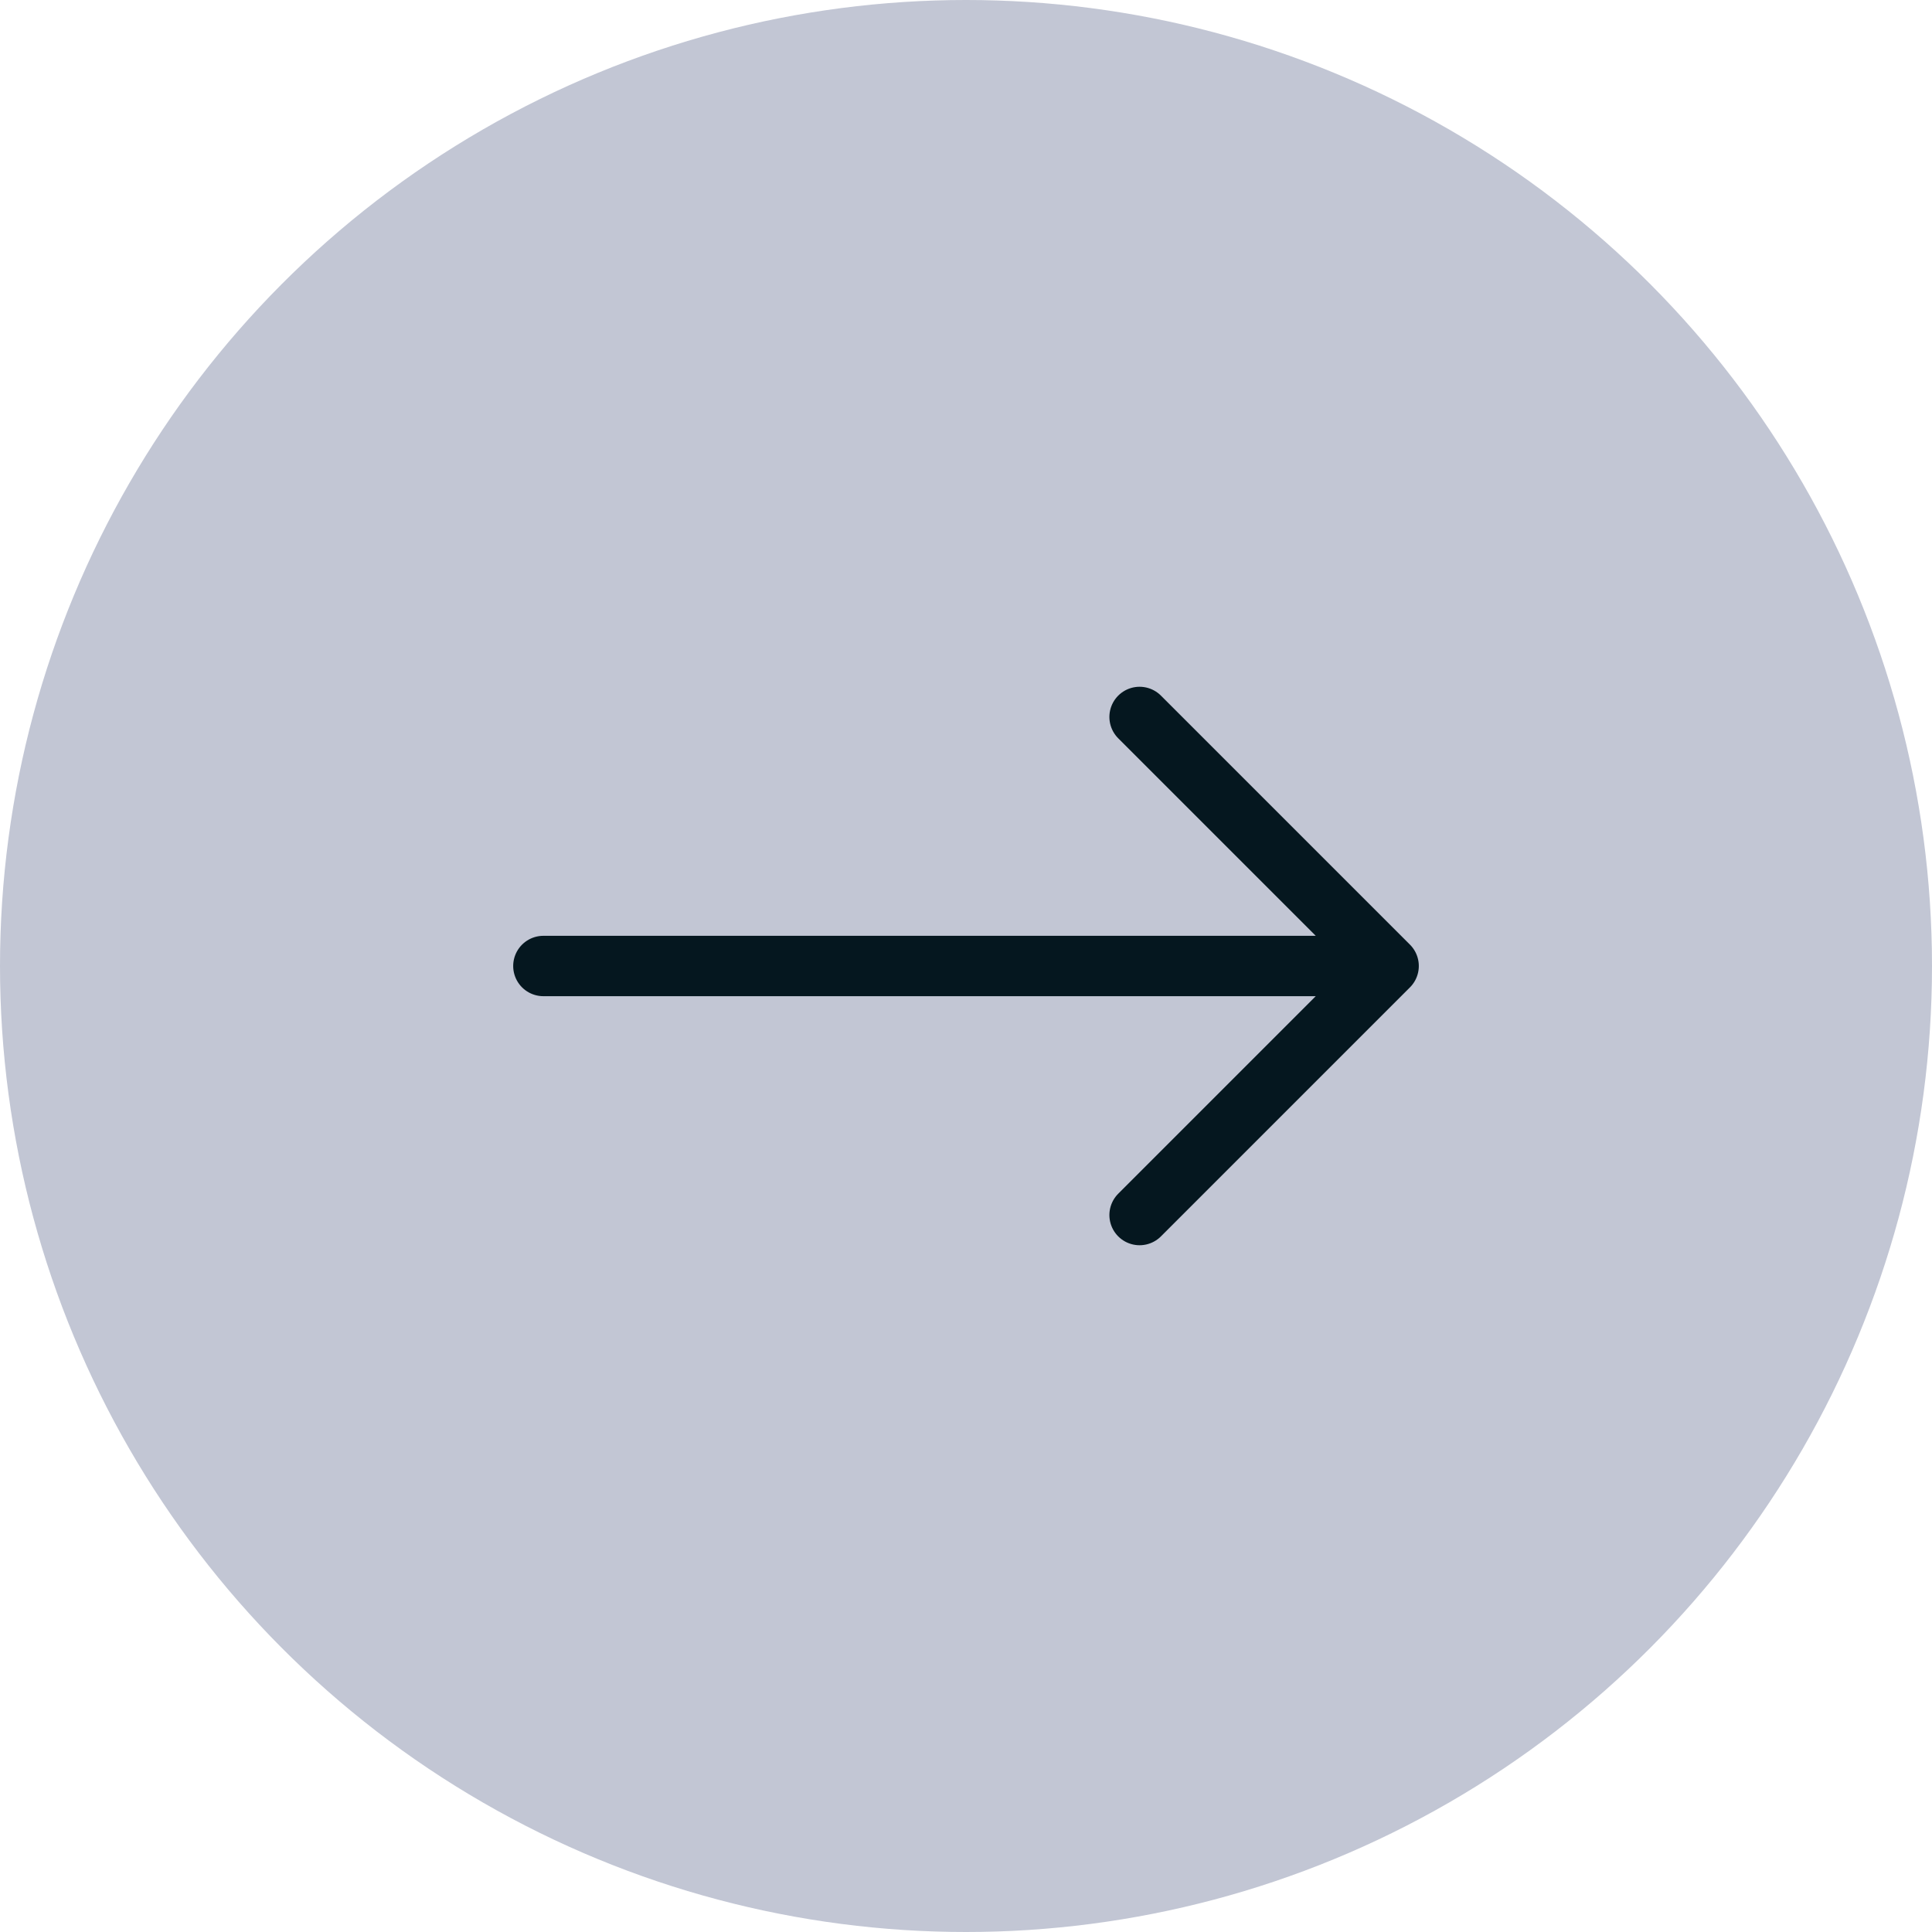 <svg width="64" height="64" viewBox="0 0 64 64" fill="none" xmlns="http://www.w3.org/2000/svg">
<circle cx="32" cy="32" r="32" fill="#C2C6D4"/>
<path d="M18 32H46M46 32L37.75 23.75M46 32L37.75 40.25" stroke="#05171F" stroke-width="2" stroke-linecap="round" stroke-linejoin="round"/>
</svg>
